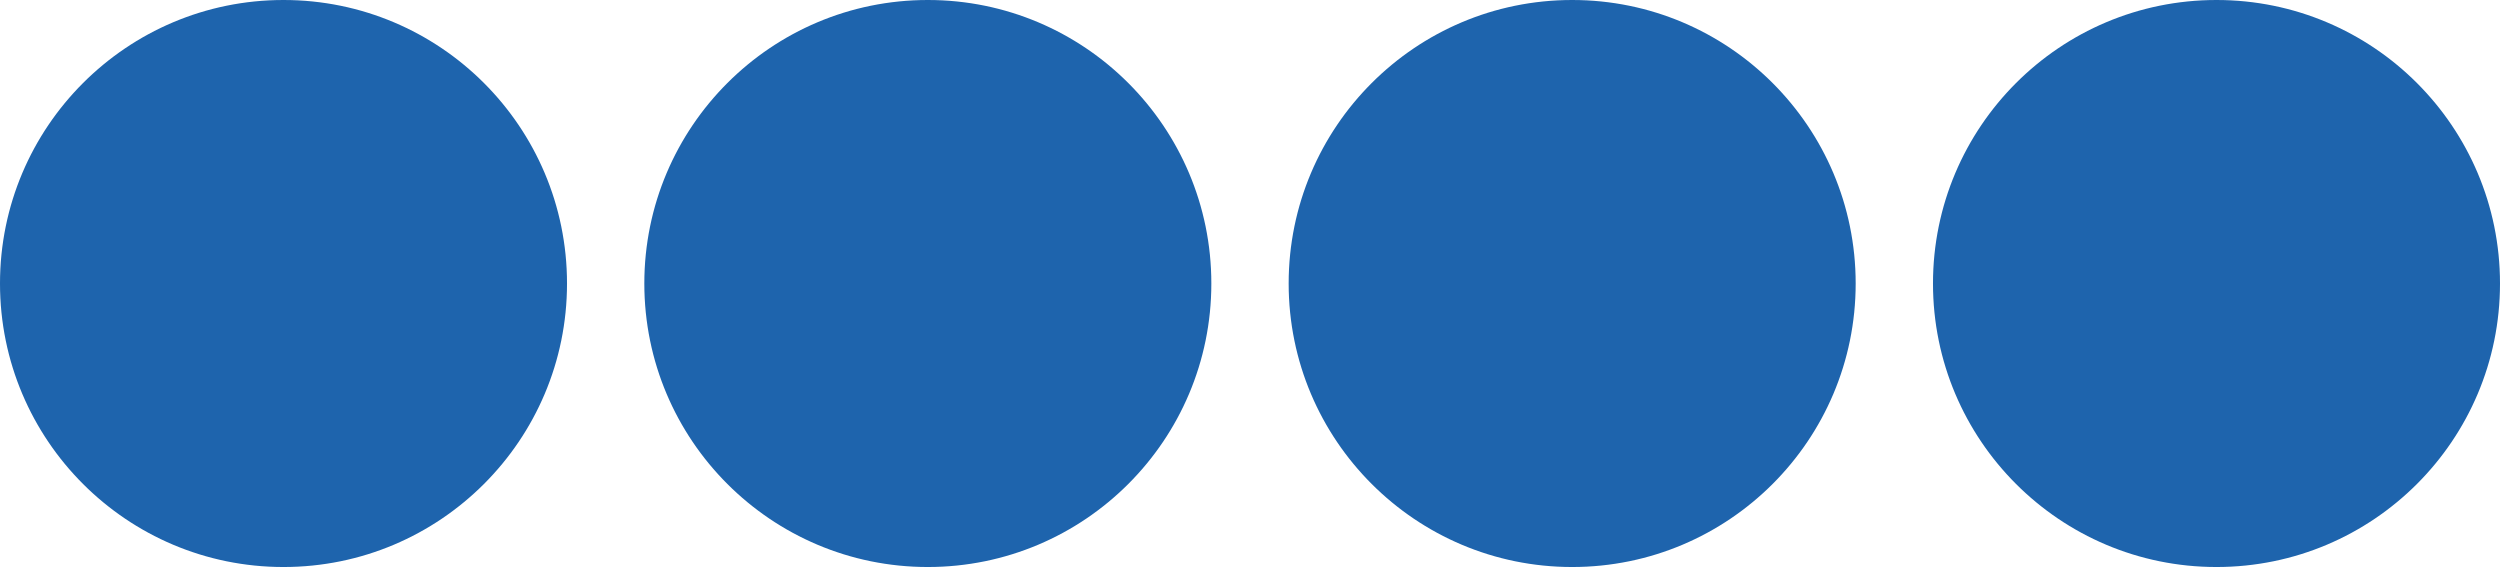 <svg width="97" height="22" viewBox="0 0 97 22" version="1.1" xmlns="http://www.w3.org/2000/svg" xmlns:xlink="http://www.w3.org/1999/xlink">
<title>&#208;&#161;&#209;&#135;&#208;&#181;&#209;&#130;&#209;&#135;&#208;&#184;&#208;&#186;</title>
<desc>Created using Figma</desc>
<g id="Canvas" transform="translate(2414 -3303)">
<g id="&#208;&#161;&#209;&#135;&#208;&#181;&#209;&#130;&#209;&#135;&#208;&#184;&#208;&#186;">
<g id="&#208;&#154;&#209;&#128;&#209;&#131;&#208;&#179; &#209;&#129;&#209;&#135;&#208;&#181;&#209;&#130;&#209;&#135;&#208;&#184;&#208;&#186;&#208;&#176;">
<g id="&#208;&#154;&#209;&#128;&#209;&#131;&#208;&#179; &#209;&#129;&#209;&#135;&#208;&#181;&#209;&#130;&#209;&#135;&#208;&#184;&#208;&#186;&#208;&#176;">
<use xlink:href="#path0_fill" transform="translate(-2414 3303)" fill="#1E64AD"/>
</g>
</g>
<g id="&#208;&#154;&#209;&#128;&#209;&#131;&#208;&#179; &#209;&#129;&#209;&#135;&#208;&#181;&#209;&#130;&#209;&#135;&#208;&#184;&#208;&#186;&#208;&#176; Copy">
<g id="&#208;&#154;&#209;&#128;&#209;&#131;&#208;&#179; &#209;&#129;&#209;&#135;&#208;&#181;&#209;&#130;&#209;&#135;&#208;&#184;&#208;&#186;&#208;&#176;">
<use xlink:href="#path0_fill" transform="translate(-2389 3303)" fill="#1E64AD"/>
</g>
</g>
<g id="&#208;&#154;&#209;&#128;&#209;&#131;&#208;&#179; &#209;&#129;&#209;&#135;&#208;&#181;&#209;&#130;&#209;&#135;&#208;&#184;&#208;&#186;&#208;&#176; Copy 2">
<g id="&#208;&#154;&#209;&#128;&#209;&#131;&#208;&#179; &#209;&#129;&#209;&#135;&#208;&#181;&#209;&#130;&#209;&#135;&#208;&#184;&#208;&#186;&#208;&#176;">
<use xlink:href="#path0_fill" transform="translate(-2364 3303)" fill="#1E64AD"/>
</g>
</g>
<g id="&#208;&#154;&#209;&#128;&#209;&#131;&#208;&#179; &#209;&#129;&#209;&#135;&#208;&#181;&#209;&#130;&#209;&#135;&#208;&#184;&#208;&#186;&#208;&#176; Copy 3">
<g id="&#208;&#154;&#209;&#128;&#209;&#131;&#208;&#179; &#209;&#129;&#209;&#135;&#208;&#181;&#209;&#130;&#209;&#135;&#208;&#184;&#208;&#186;&#208;&#176;">
<use xlink:href="#path0_fill" transform="translate(-2339 3303)" fill="#1E64AD"/>
</g>
</g>
</g>
</g>
<defs>
<path id="path0_fill" fill-rule="evenodd" d="M 11 22C 17.075 22 22 17.075 22 11C 22 4.925 17.075 0 11 0C 4.925 0 0 4.925 0 11C 0 17.075 4.925 22 11 22Z"/>
</defs>
</svg>
